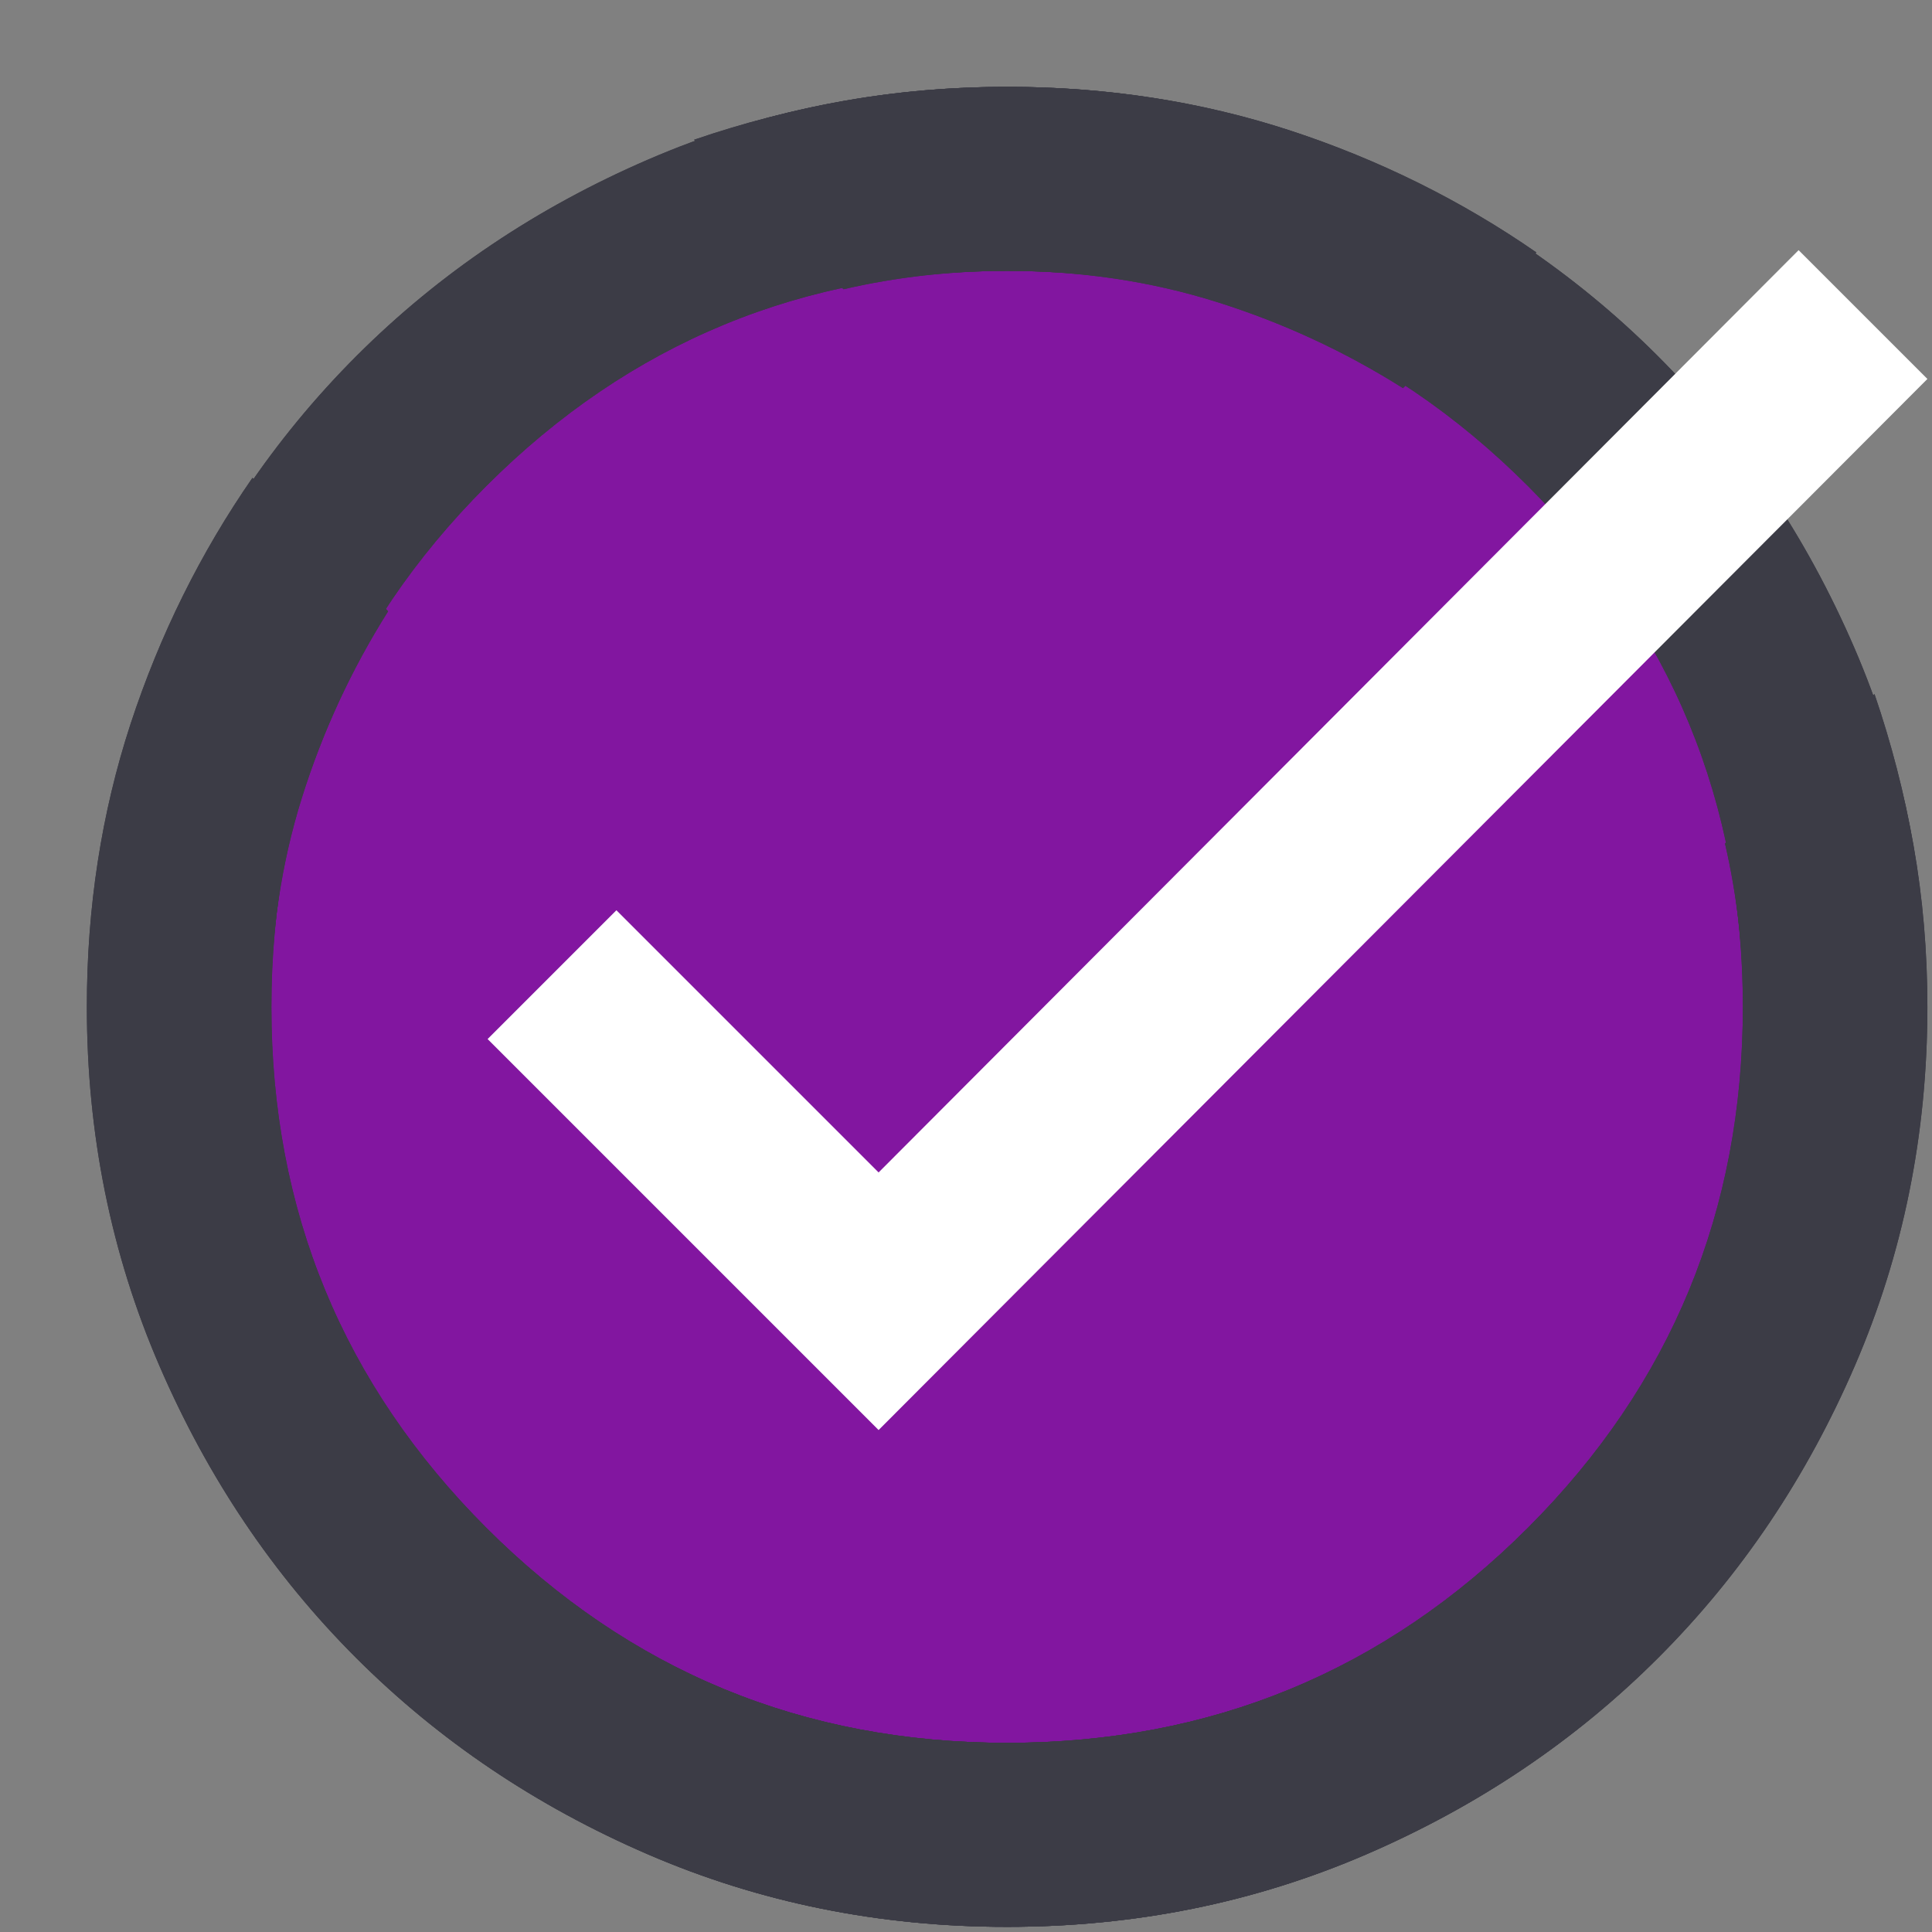 <svg width="21" height="21" viewBox="0 0 21 21" fill="none" xmlns="http://www.w3.org/2000/svg">
<rect x="0" y="0" width="21" height="21" fill="#808080" stroke="none"/>
<circle cx="11" cy="11" r="9" fill="#8216A0"/>
<path d="M20.944 10.944C20.944 12.328 20.682 13.628 20.157 14.844C19.632 16.061 18.919 17.119 18.019 18.019C17.119 18.919 16.061 19.632 14.844 20.157C13.628 20.682 12.328 20.944 10.944 20.944C9.561 20.944 8.261 20.682 7.044 20.157C5.828 19.632 4.769 18.919 3.869 18.019C2.969 17.119 2.257 16.061 1.732 14.844C1.207 13.628 0.944 12.328 0.944 10.944C0.944 9.861 1.103 8.836 1.419 7.869C1.736 6.903 2.178 6.011 2.744 5.194L4.219 6.644C3.819 7.278 3.507 7.953 3.282 8.669C3.057 9.386 2.944 10.144 2.944 10.944C2.944 13.161 3.724 15.049 5.282 16.607C6.84 18.165 8.728 18.944 10.944 18.944C13.161 18.944 15.049 18.165 16.607 16.607C18.165 15.049 18.944 13.161 18.944 10.944C18.944 8.728 18.165 6.84 16.607 5.282C15.049 3.724 13.161 2.944 10.944 2.944C10.644 2.944 10.344 2.961 10.044 2.994C9.744 3.028 9.453 3.078 9.169 3.144L7.544 1.519C8.078 1.336 8.628 1.194 9.194 1.094C9.761 0.994 10.344 0.944 10.944 0.944C12.328 0.944 13.628 1.207 14.844 1.732C16.061 2.257 17.119 2.969 18.019 3.869C18.919 4.769 19.632 5.828 20.157 7.044C20.682 8.261 20.944 9.561 20.944 10.944Z" fill="#3C3C46"/>
<path d="M20.944 10.944C20.944 12.328 20.682 13.628 20.157 14.844C19.632 16.061 18.919 17.119 18.019 18.019C17.119 18.919 16.061 19.632 14.844 20.157C13.628 20.682 12.328 20.944 10.944 20.944C9.561 20.944 8.261 20.682 7.044 20.157C5.828 19.632 4.769 18.919 3.869 18.019C2.969 17.119 2.257 16.061 1.732 14.844C1.207 13.628 0.944 12.328 0.944 10.944C0.944 9.861 1.103 8.836 1.419 7.869C1.736 6.903 2.178 6.011 2.744 5.194L4.219 6.644C3.819 7.278 3.507 7.953 3.282 8.669C3.057 9.386 2.944 10.144 2.944 10.944C2.944 13.161 3.724 15.049 5.282 16.607C6.84 18.165 8.728 18.944 10.944 18.944C13.161 18.944 15.049 18.165 16.607 16.607C18.165 15.049 18.944 13.161 18.944 10.944C18.944 8.728 18.165 6.84 16.607 5.282C15.049 3.724 13.161 2.944 10.944 2.944C10.644 2.944 10.344 2.961 10.044 2.994C9.744 3.028 9.453 3.078 9.169 3.144L7.544 1.519C8.078 1.336 8.628 1.194 9.194 1.094C9.761 0.994 10.344 0.944 10.944 0.944C12.328 0.944 13.628 1.207 14.844 1.732C16.061 2.257 17.119 2.969 18.019 3.869C18.919 4.769 19.632 5.828 20.157 7.044C20.682 8.261 20.944 9.561 20.944 10.944Z" fill="#3C3C46"/>
<path d="M10.95 20.944C9.566 20.944 8.266 20.682 7.05 20.157C5.833 19.632 4.775 18.919 3.875 18.019C2.975 17.119 2.262 16.061 1.737 14.844C1.212 13.628 0.95 12.328 0.95 10.944C0.95 9.561 1.212 8.261 1.737 7.044C2.262 5.828 2.975 4.769 3.875 3.869C4.775 2.969 5.833 2.257 7.05 1.732C8.266 1.207 9.566 0.944 10.95 0.944C12.033 0.944 13.058 1.103 14.025 1.419C14.991 1.736 15.883 2.178 16.7 2.744L15.25 4.219C14.616 3.819 13.941 3.507 13.225 3.282C12.508 3.057 11.75 2.944 10.95 2.944C8.733 2.944 6.846 3.723 5.287 5.282C3.729 6.84 2.95 8.728 2.95 10.944C2.95 13.161 3.729 15.048 5.287 16.607C6.846 18.165 8.733 18.944 10.95 18.944C13.166 18.944 15.054 18.165 16.612 16.607C18.171 15.048 18.95 13.161 18.95 10.944C18.95 10.644 18.933 10.344 18.9 10.044C18.866 9.744 18.816 9.453 18.75 9.169L20.375 7.544C20.558 8.078 20.7 8.628 20.8 9.194C20.9 9.761 20.95 10.344 20.95 10.944C20.95 12.328 20.687 13.628 20.162 14.844C19.637 16.061 18.925 17.119 18.025 18.019C17.125 18.919 16.066 19.632 14.85 20.157C13.633 20.682 12.333 20.944 10.95 20.944Z" fill="#3C3C46"/>
<path d="M10.95 20.944C9.566 20.944 8.266 20.682 7.05 20.157C5.833 19.632 4.775 18.919 3.875 18.019C2.975 17.119 2.262 16.061 1.737 14.844C1.212 13.628 0.95 12.328 0.95 10.944C0.95 9.561 1.212 8.261 1.737 7.044C2.262 5.828 2.975 4.769 3.875 3.869C4.775 2.969 5.833 2.257 7.05 1.732C8.266 1.207 9.566 0.944 10.95 0.944C12.033 0.944 13.058 1.103 14.025 1.419C14.991 1.736 15.883 2.178 16.7 2.744L15.25 4.219C14.616 3.819 13.941 3.507 13.225 3.282C12.508 3.057 11.75 2.944 10.95 2.944C8.733 2.944 6.846 3.723 5.287 5.282C3.729 6.84 2.95 8.728 2.95 10.944C2.95 13.161 3.729 15.048 5.287 16.607C6.846 18.165 8.733 18.944 10.95 18.944C13.166 18.944 15.054 18.165 16.612 16.607C18.171 15.048 18.95 13.161 18.95 10.944C18.95 10.644 18.933 10.344 18.9 10.044C18.866 9.744 18.816 9.453 18.75 9.169L20.375 7.544C20.558 8.078 20.7 8.628 20.8 9.194C20.9 9.761 20.95 10.344 20.95 10.944C20.95 12.328 20.687 13.628 20.162 14.844C19.637 16.061 18.925 17.119 18.025 18.019C17.125 18.919 16.066 19.632 14.85 20.157C13.633 20.682 12.333 20.944 10.95 20.944Z" fill="#3C3C46"/>
<path d="M5.3 11.294L9.55 15.544L20.95 4.119L19.55 2.719L14.55 7.732L9.55 12.744L6.7 9.894L5.3 11.294Z" fill="white"/>
</svg>
